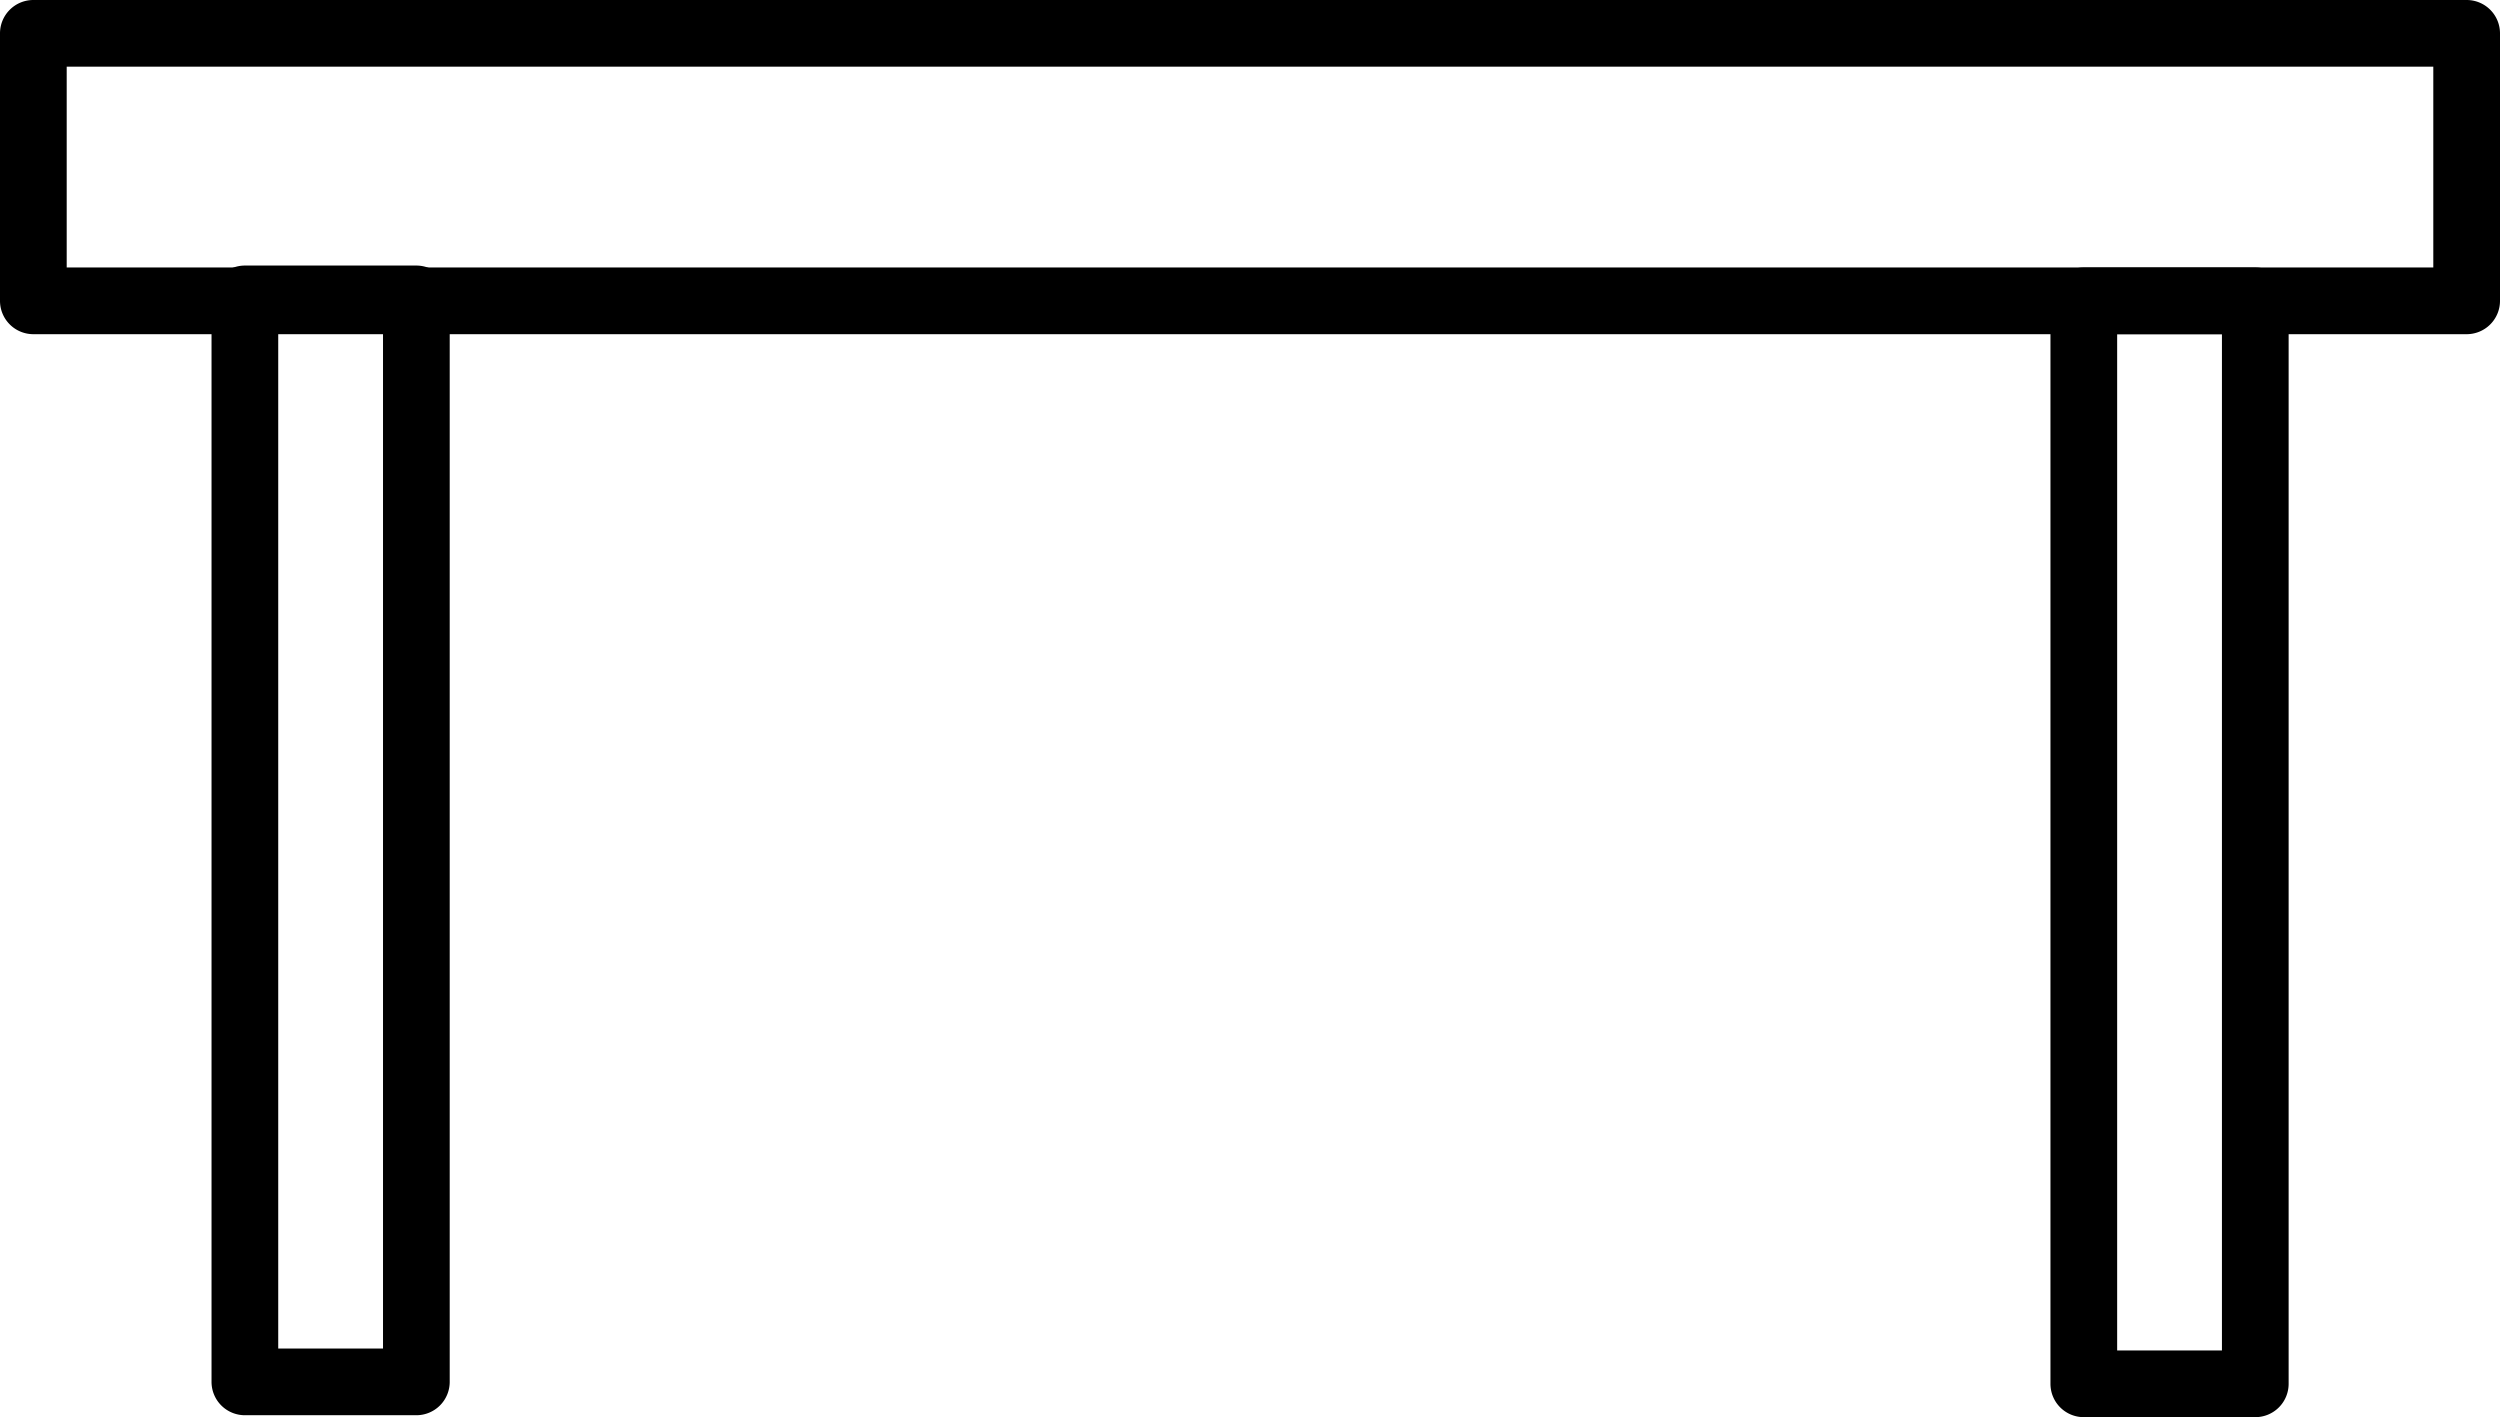 <svg xmlns="http://www.w3.org/2000/svg" width="74.965" height="42.496" viewBox="0 0 74.965 42.496"><g transform="translate(0.476 -20.067)"><g transform="translate(0.524 21.067)"><path d="M0-1H72.965a1,1,0,0,1,1,1V8.021a1,1,0,0,1-1,1H0a1,1,0,0,1-1-1V0A1,1,0,0,1,0-1ZM71.965,1H1V7.021H71.965Z"/><path d="M0-1H5.142a1,1,0,0,1,1,1V32.474a1,1,0,0,1-1,1H0a1,1,0,0,1-1-1V0A1,1,0,0,1,0-1ZM4.142,1H1V31.474H4.142Z" transform="translate(61.485 8.021)"/><path d="M0-1H5.142a1,1,0,0,1,1,1V32.474a1,1,0,0,1-1,1H0a1,1,0,0,1-1-1V0A1,1,0,0,1,0-1ZM4.142,1H1V31.474H4.142Z" transform="translate(6.343 7.963)"/></g></g></svg>